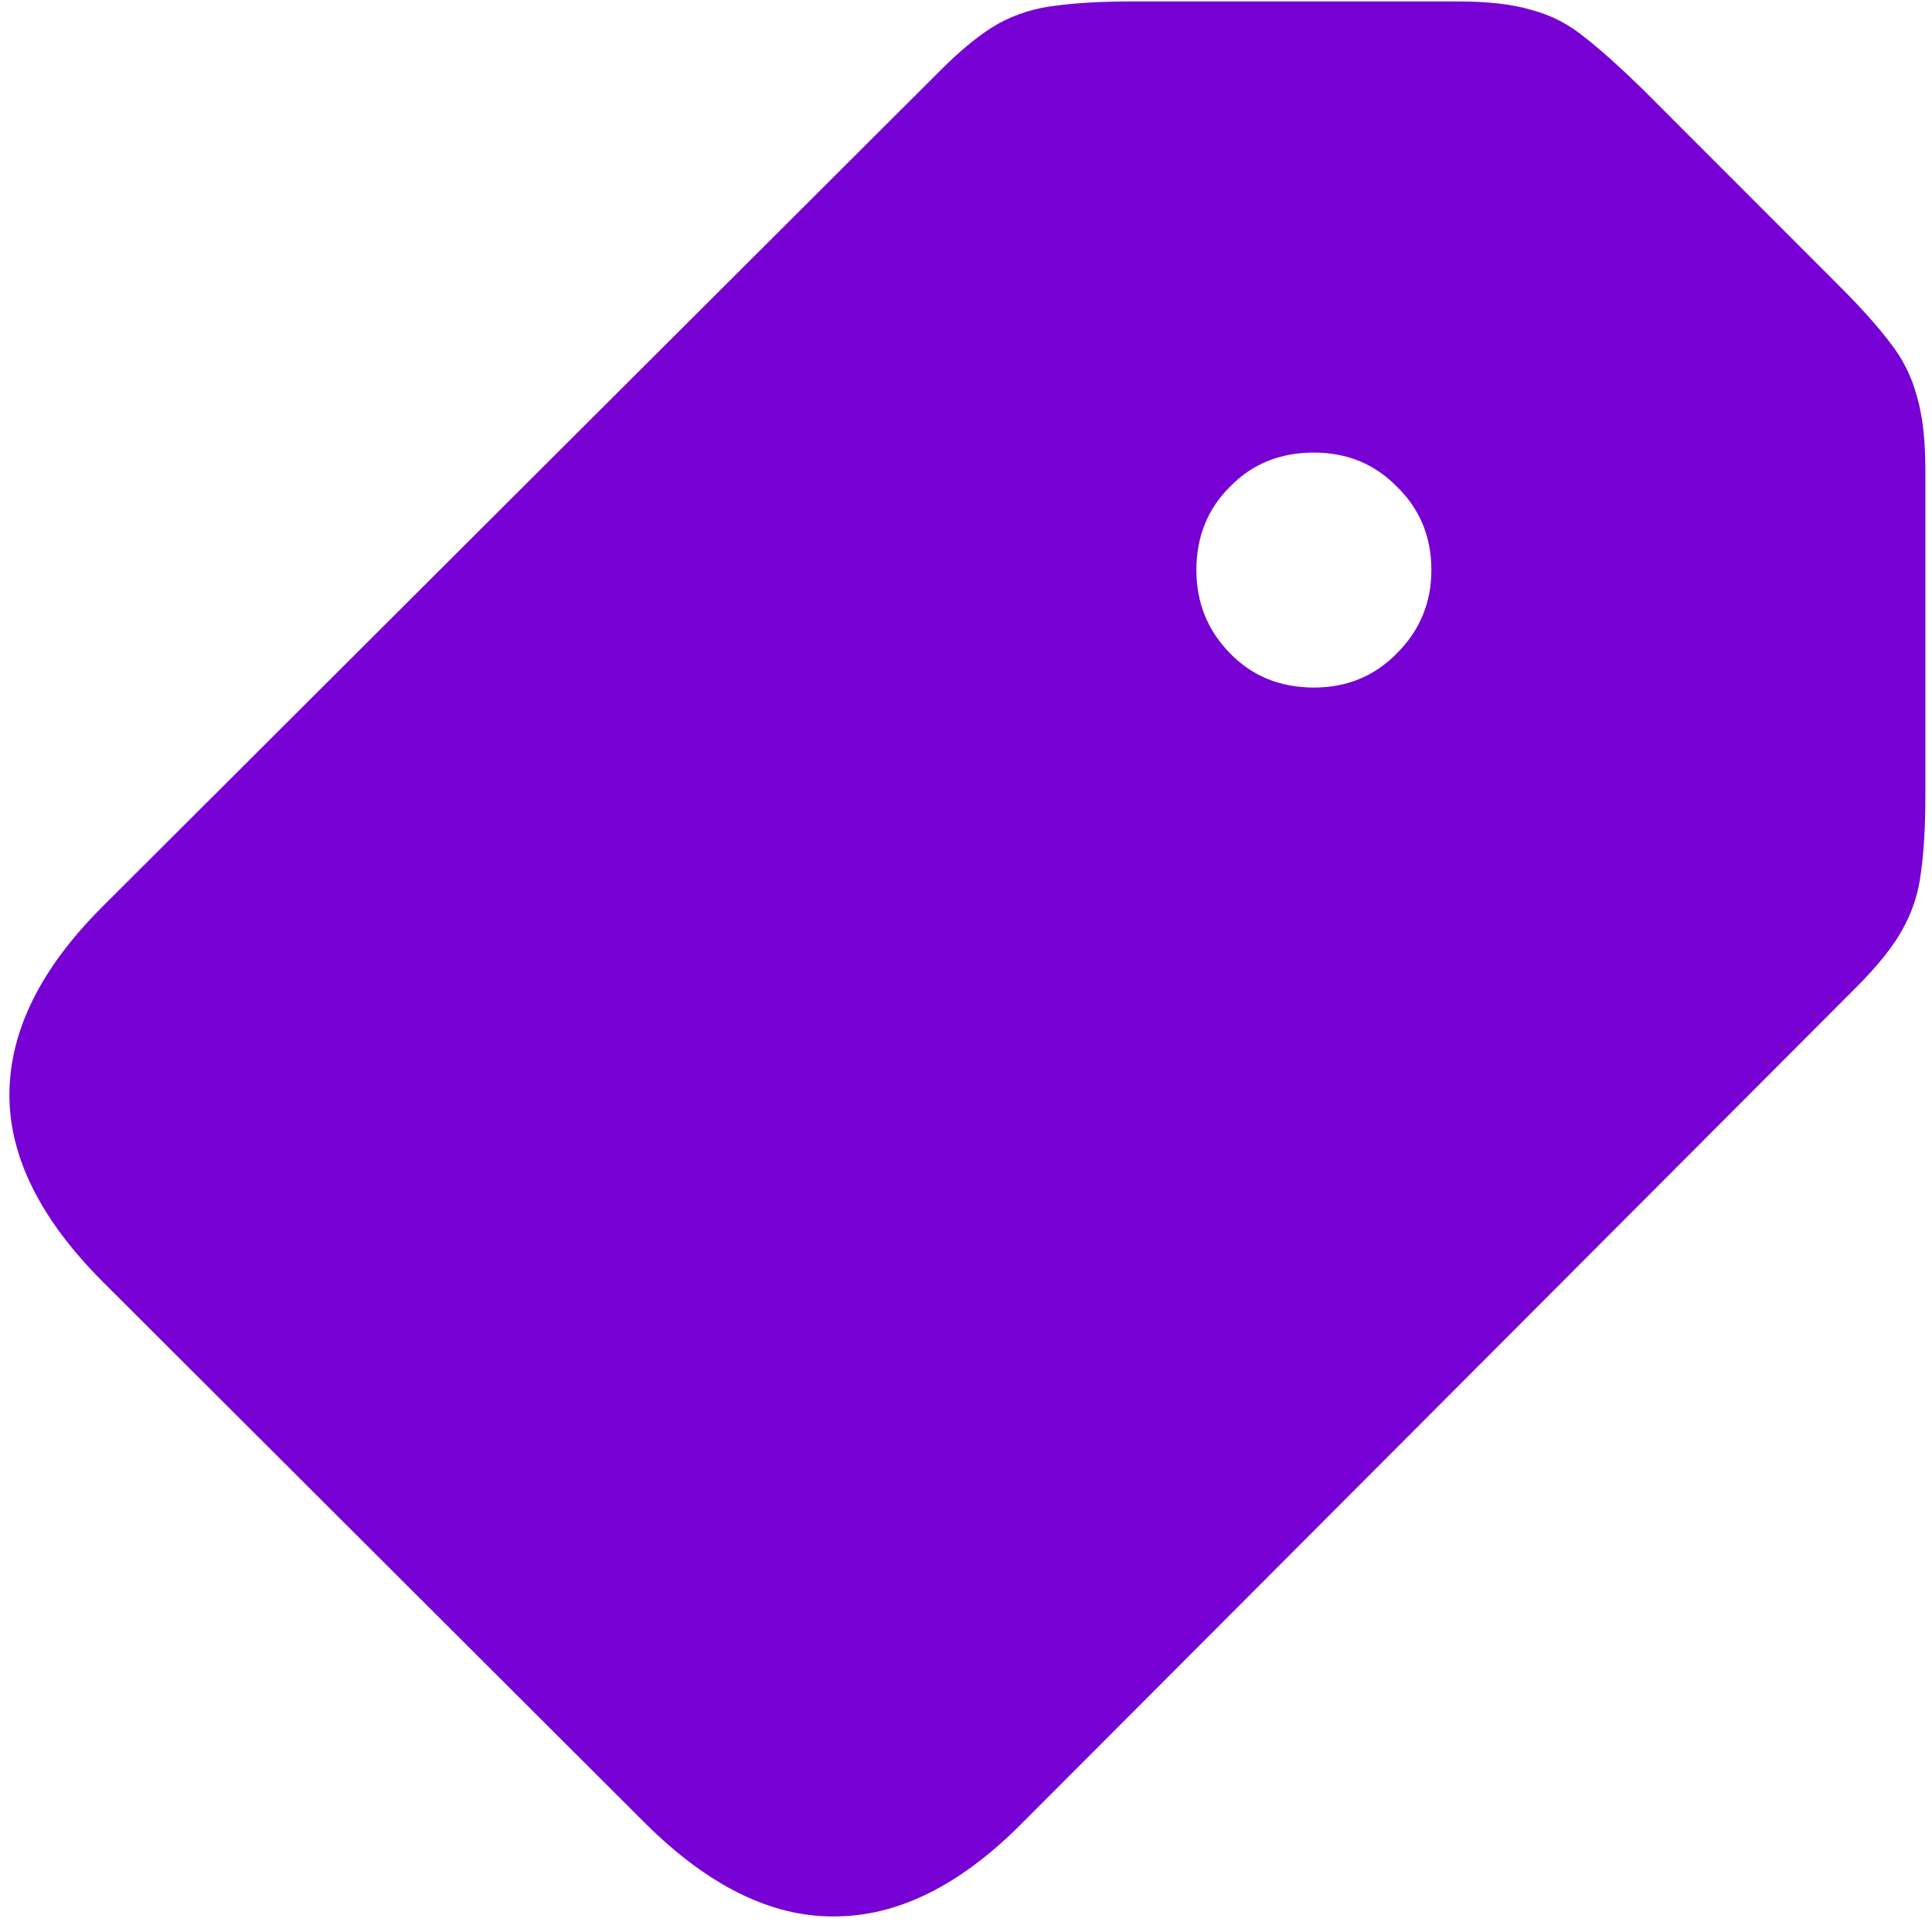 <svg width="16" height="16" viewBox="0 0 16 16" fill="none" xmlns="http://www.w3.org/2000/svg">
<path d="M8.452 15.111L15.377 8.172C15.556 7.992 15.684 7.831 15.76 7.689C15.841 7.543 15.89 7.386 15.909 7.221C15.933 7.05 15.945 6.839 15.945 6.588V3.89C15.945 3.639 15.921 3.435 15.874 3.279C15.831 3.118 15.758 2.971 15.653 2.838C15.549 2.701 15.407 2.542 15.227 2.363L13.594 0.729C13.414 0.554 13.258 0.414 13.125 0.31C12.992 0.201 12.846 0.125 12.685 0.083C12.528 0.035 12.325 0.012 12.074 0.012H9.368C9.122 0.012 8.913 0.024 8.743 0.047C8.573 0.066 8.414 0.116 8.267 0.196C8.125 0.277 7.966 0.405 7.791 0.58L0.845 7.512C0.339 8.018 0.083 8.532 0.078 9.053C0.073 9.574 0.332 10.095 0.852 10.616L5.348 15.104C5.869 15.62 6.39 15.876 6.911 15.871C7.431 15.871 7.945 15.618 8.452 15.111ZM10.881 5.694C10.601 5.694 10.369 5.599 10.185 5.409C10 5.22 9.908 4.99 9.908 4.721C9.908 4.446 10 4.216 10.185 4.032C10.369 3.842 10.601 3.748 10.881 3.748C11.155 3.748 11.385 3.842 11.57 4.032C11.759 4.216 11.854 4.446 11.854 4.721C11.854 4.99 11.759 5.22 11.57 5.409C11.385 5.599 11.155 5.694 10.881 5.694Z" fill="#7700D5"/>
</svg>
